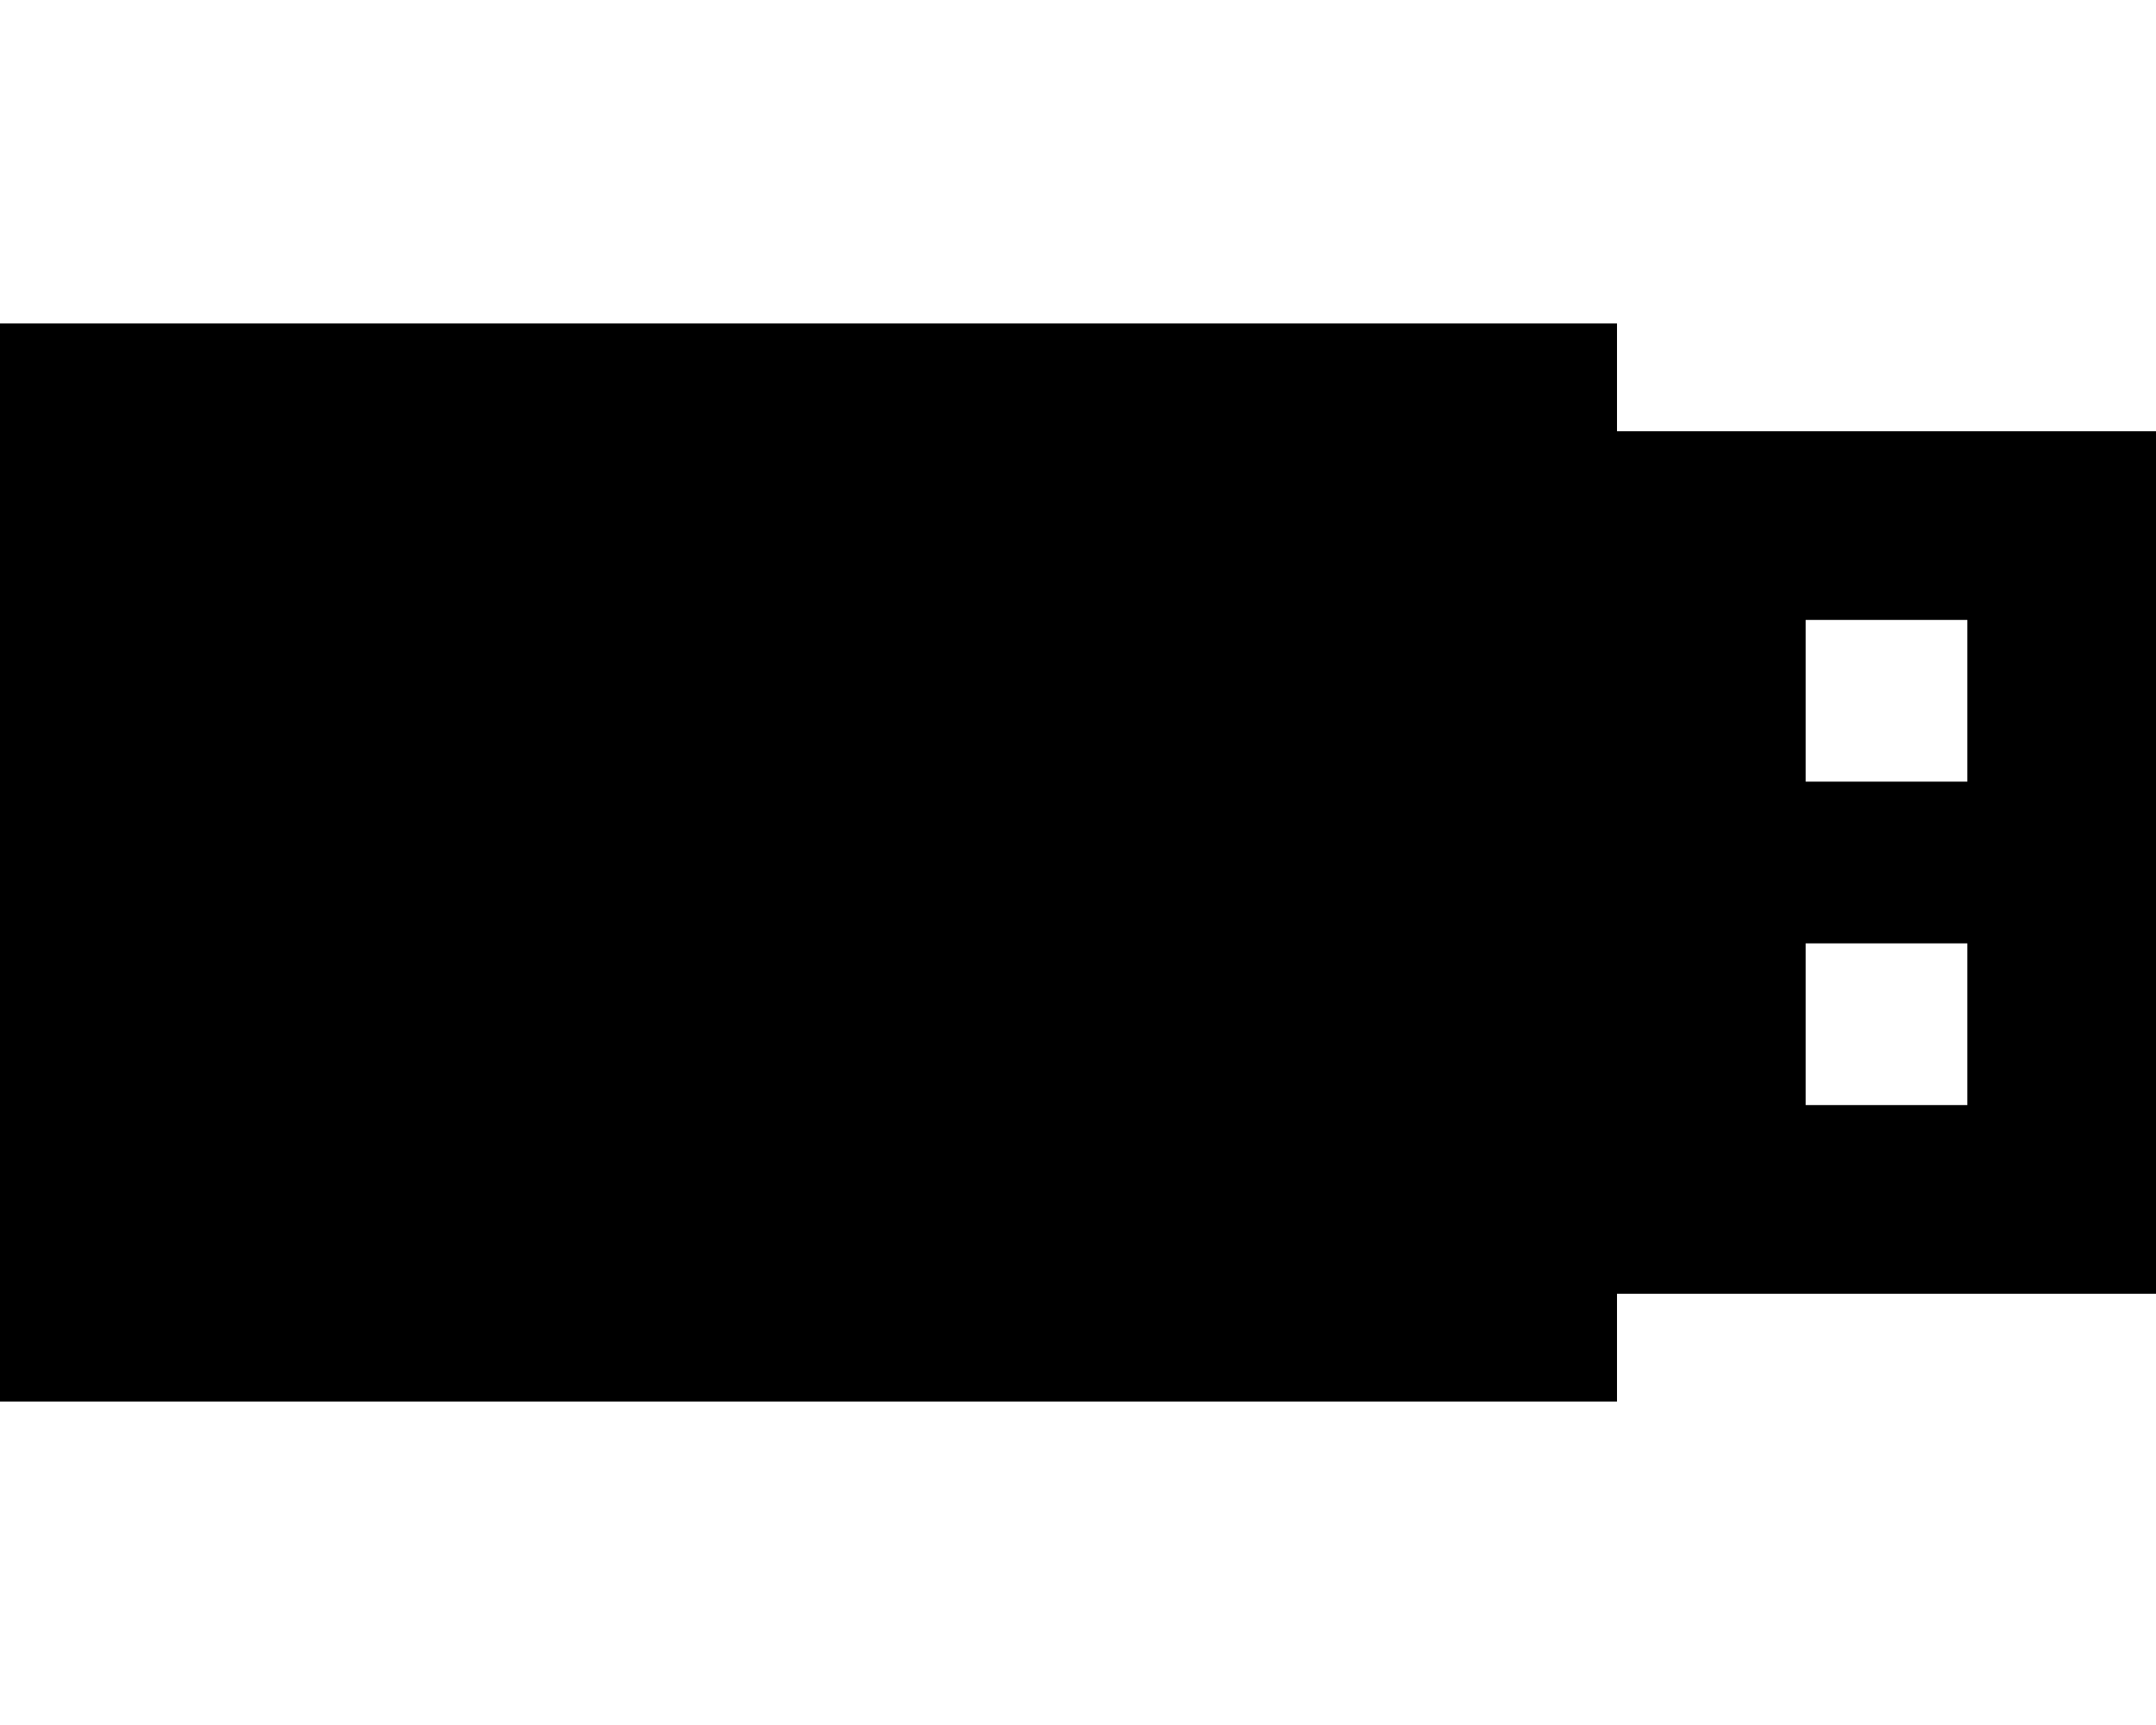 <svg xmlns="http://www.w3.org/2000/svg" viewBox="0 0 640 512"><path class="pr-icon-duotone-secondary" d="M480 128l160 0 0 256-160 0 0-256zm56 56l0 48 48 0 0-48-48 0zm0 96l0 48 48 0 0-48-48 0z"/><path class="pr-icon-duotone-primary" d="M0 96H480V416H0V96z"/></svg>
